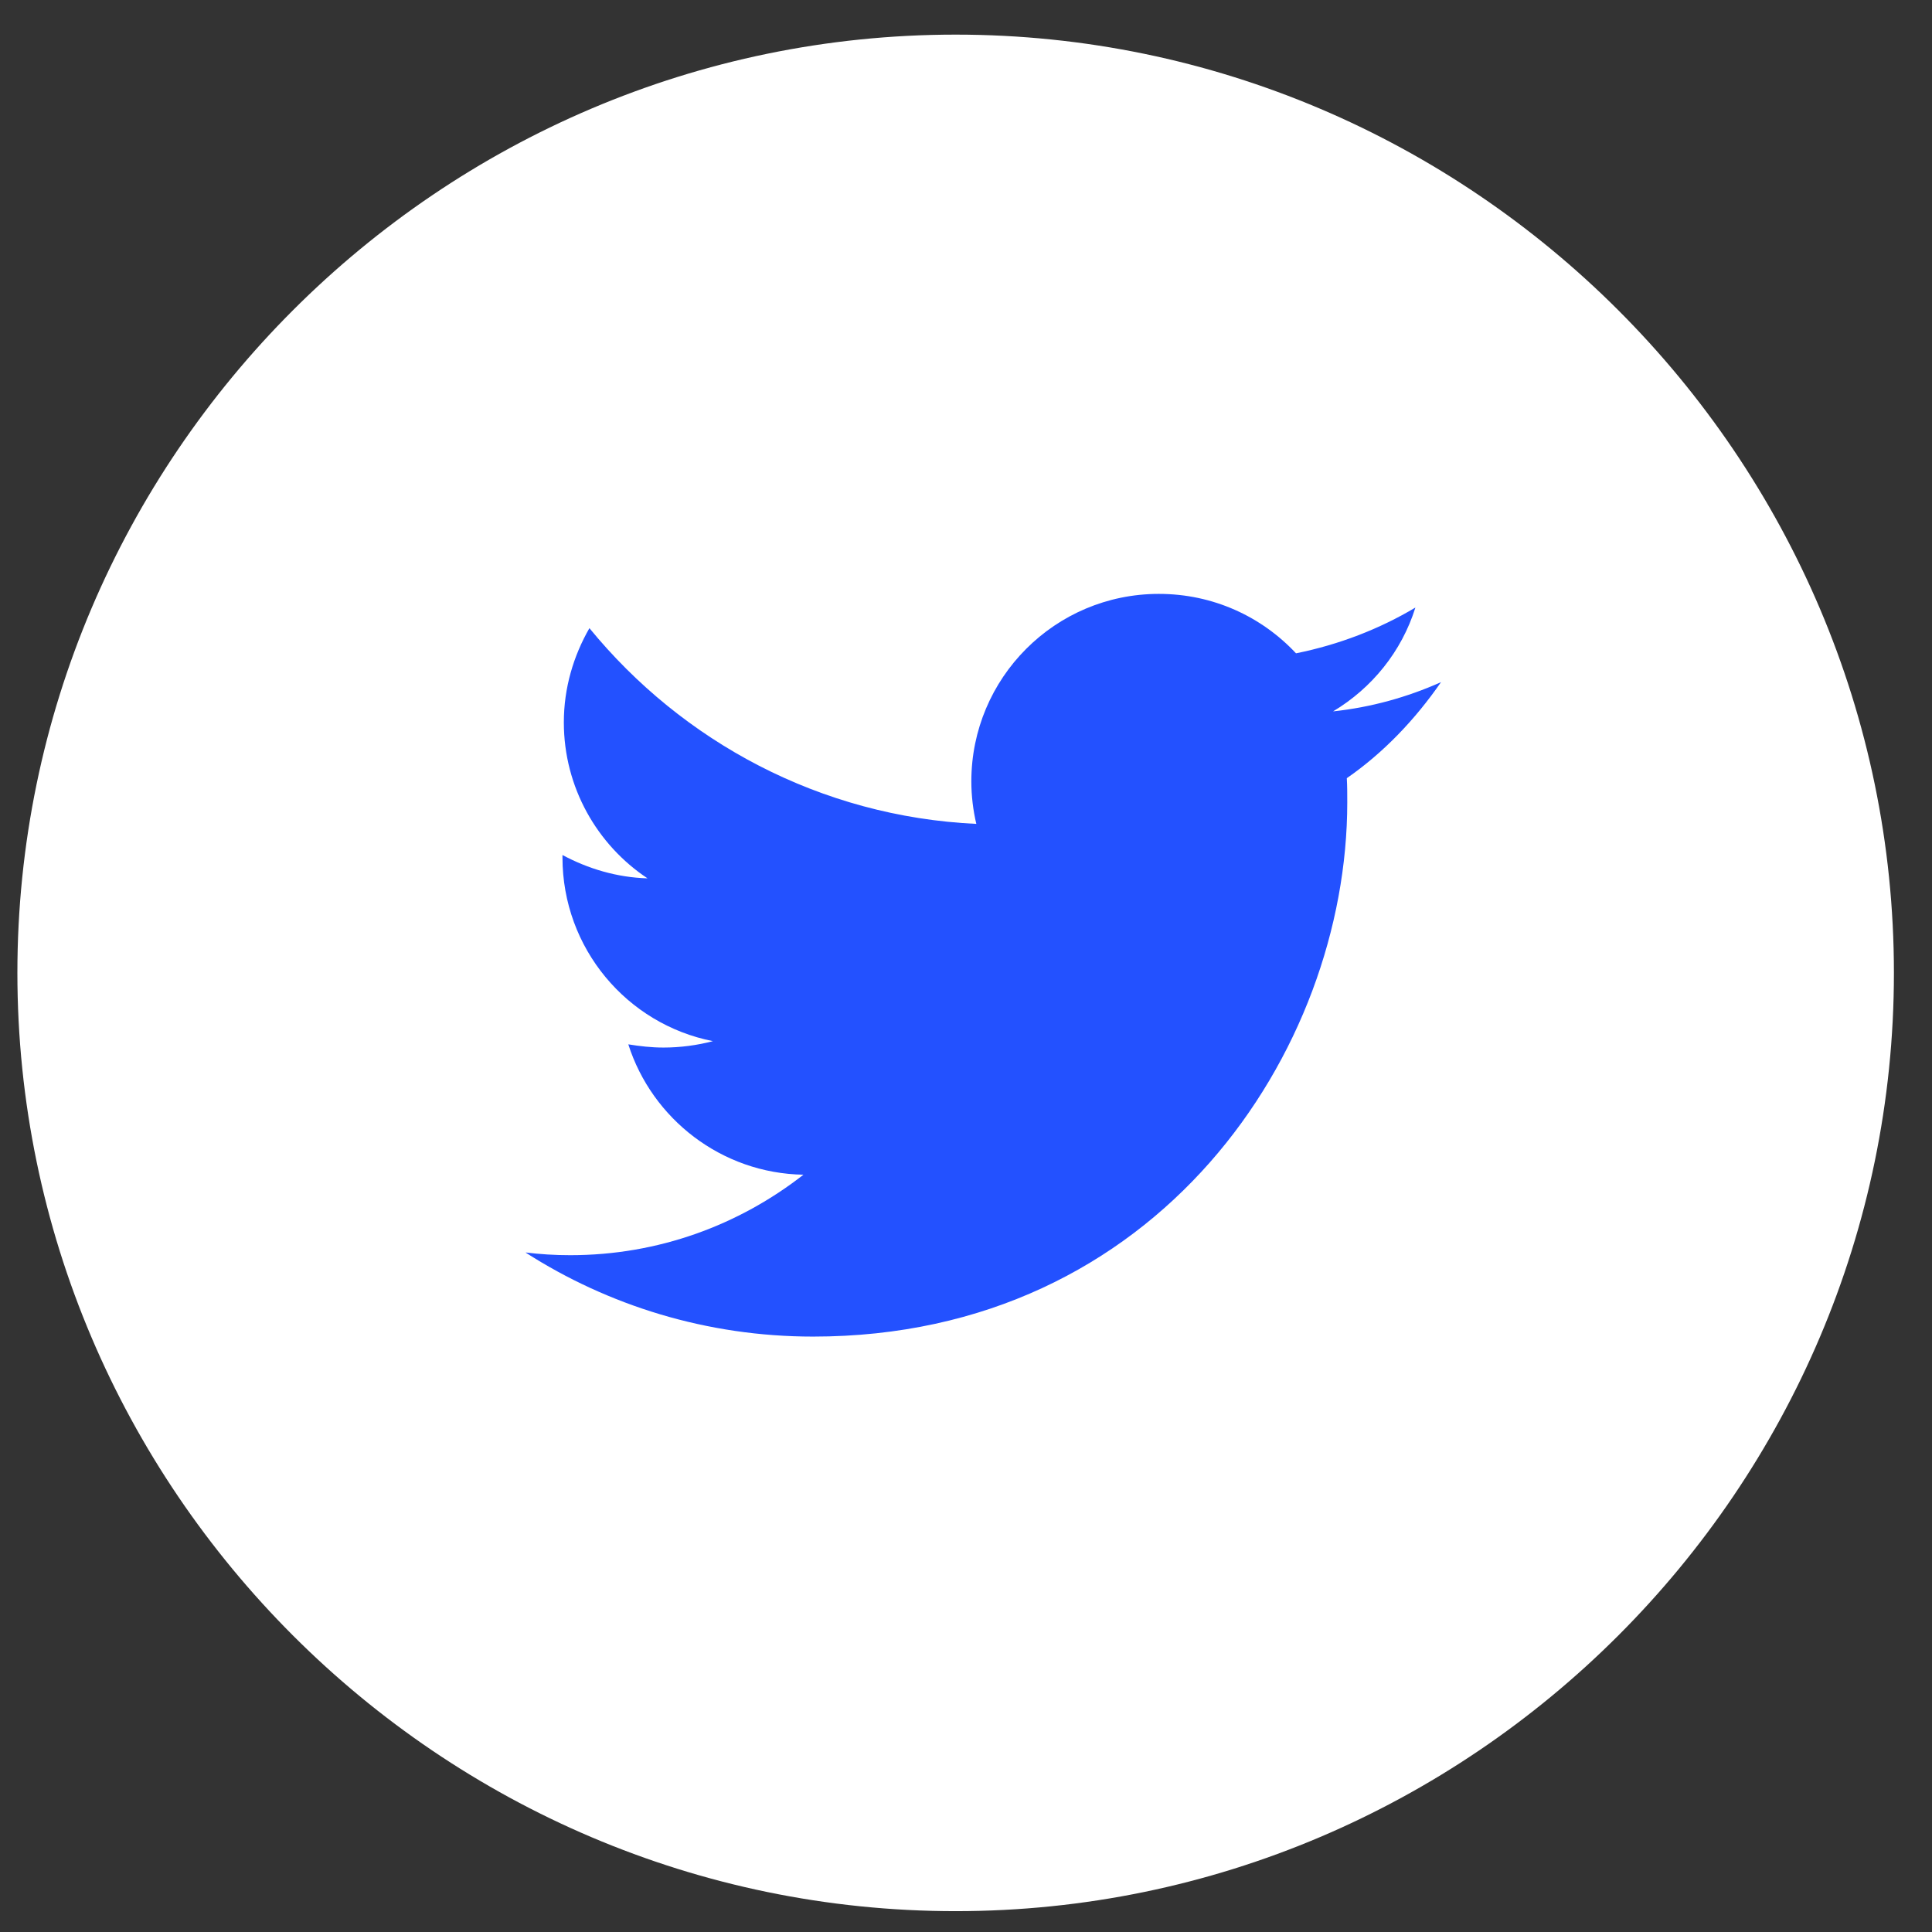 <svg width="38" height="38" viewBox="0 0 38 38" fill="none" xmlns="http://www.w3.org/2000/svg">
<rect x="0" y="0" width="38" height="38" fill="#333333" stroke="none"/>
<path d="M18.796 0.681C28.946 0.681 37.251 8.985 37.251 19.135C37.251 29.285 28.946 37.59 18.796 37.59C8.646 37.59 0.342 29.285 0.342 19.135C0.342 8.985 8.646 0.681 18.796 0.681Z" fill="white"/>
<g clip-path="url(#clip0)">
<path fill-rule="evenodd" clip-rule="evenodd" d="M28.343 13.417C27.677 13.714 26.967 13.912 26.22 13.992C26.985 13.534 27.569 12.814 27.839 11.95C27.129 12.373 26.337 12.679 25.491 12.85C24.817 12.13 23.863 11.681 22.793 11.681C20.751 11.681 19.105 13.336 19.105 15.369C19.105 15.657 19.141 15.944 19.203 16.205C16.136 16.061 13.419 14.586 11.593 12.355C11.278 12.904 11.09 13.534 11.09 14.208C11.09 15.486 11.746 16.619 12.736 17.276C12.133 17.258 11.566 17.087 11.063 16.817C11.063 16.835 11.063 16.844 11.063 16.862C11.063 18.652 12.331 20.145 14.022 20.478C13.716 20.559 13.383 20.604 13.051 20.604C12.808 20.604 12.583 20.577 12.358 20.541C12.826 22.008 14.193 23.078 15.803 23.105C14.535 24.095 12.952 24.688 11.216 24.688C10.919 24.688 10.622 24.67 10.334 24.634C11.962 25.678 13.905 26.289 15.992 26.289C22.784 26.289 26.499 20.667 26.499 15.783C26.499 15.621 26.499 15.459 26.49 15.306C27.218 14.802 27.839 14.145 28.343 13.417Z" fill="#2351FF"/>
</g>
<defs>
<clipPath id="clip0">
<rect width="18" height="14.618" fill="white" transform="translate(10.342 11.681)"/>
</clipPath>
</defs>
</svg>
